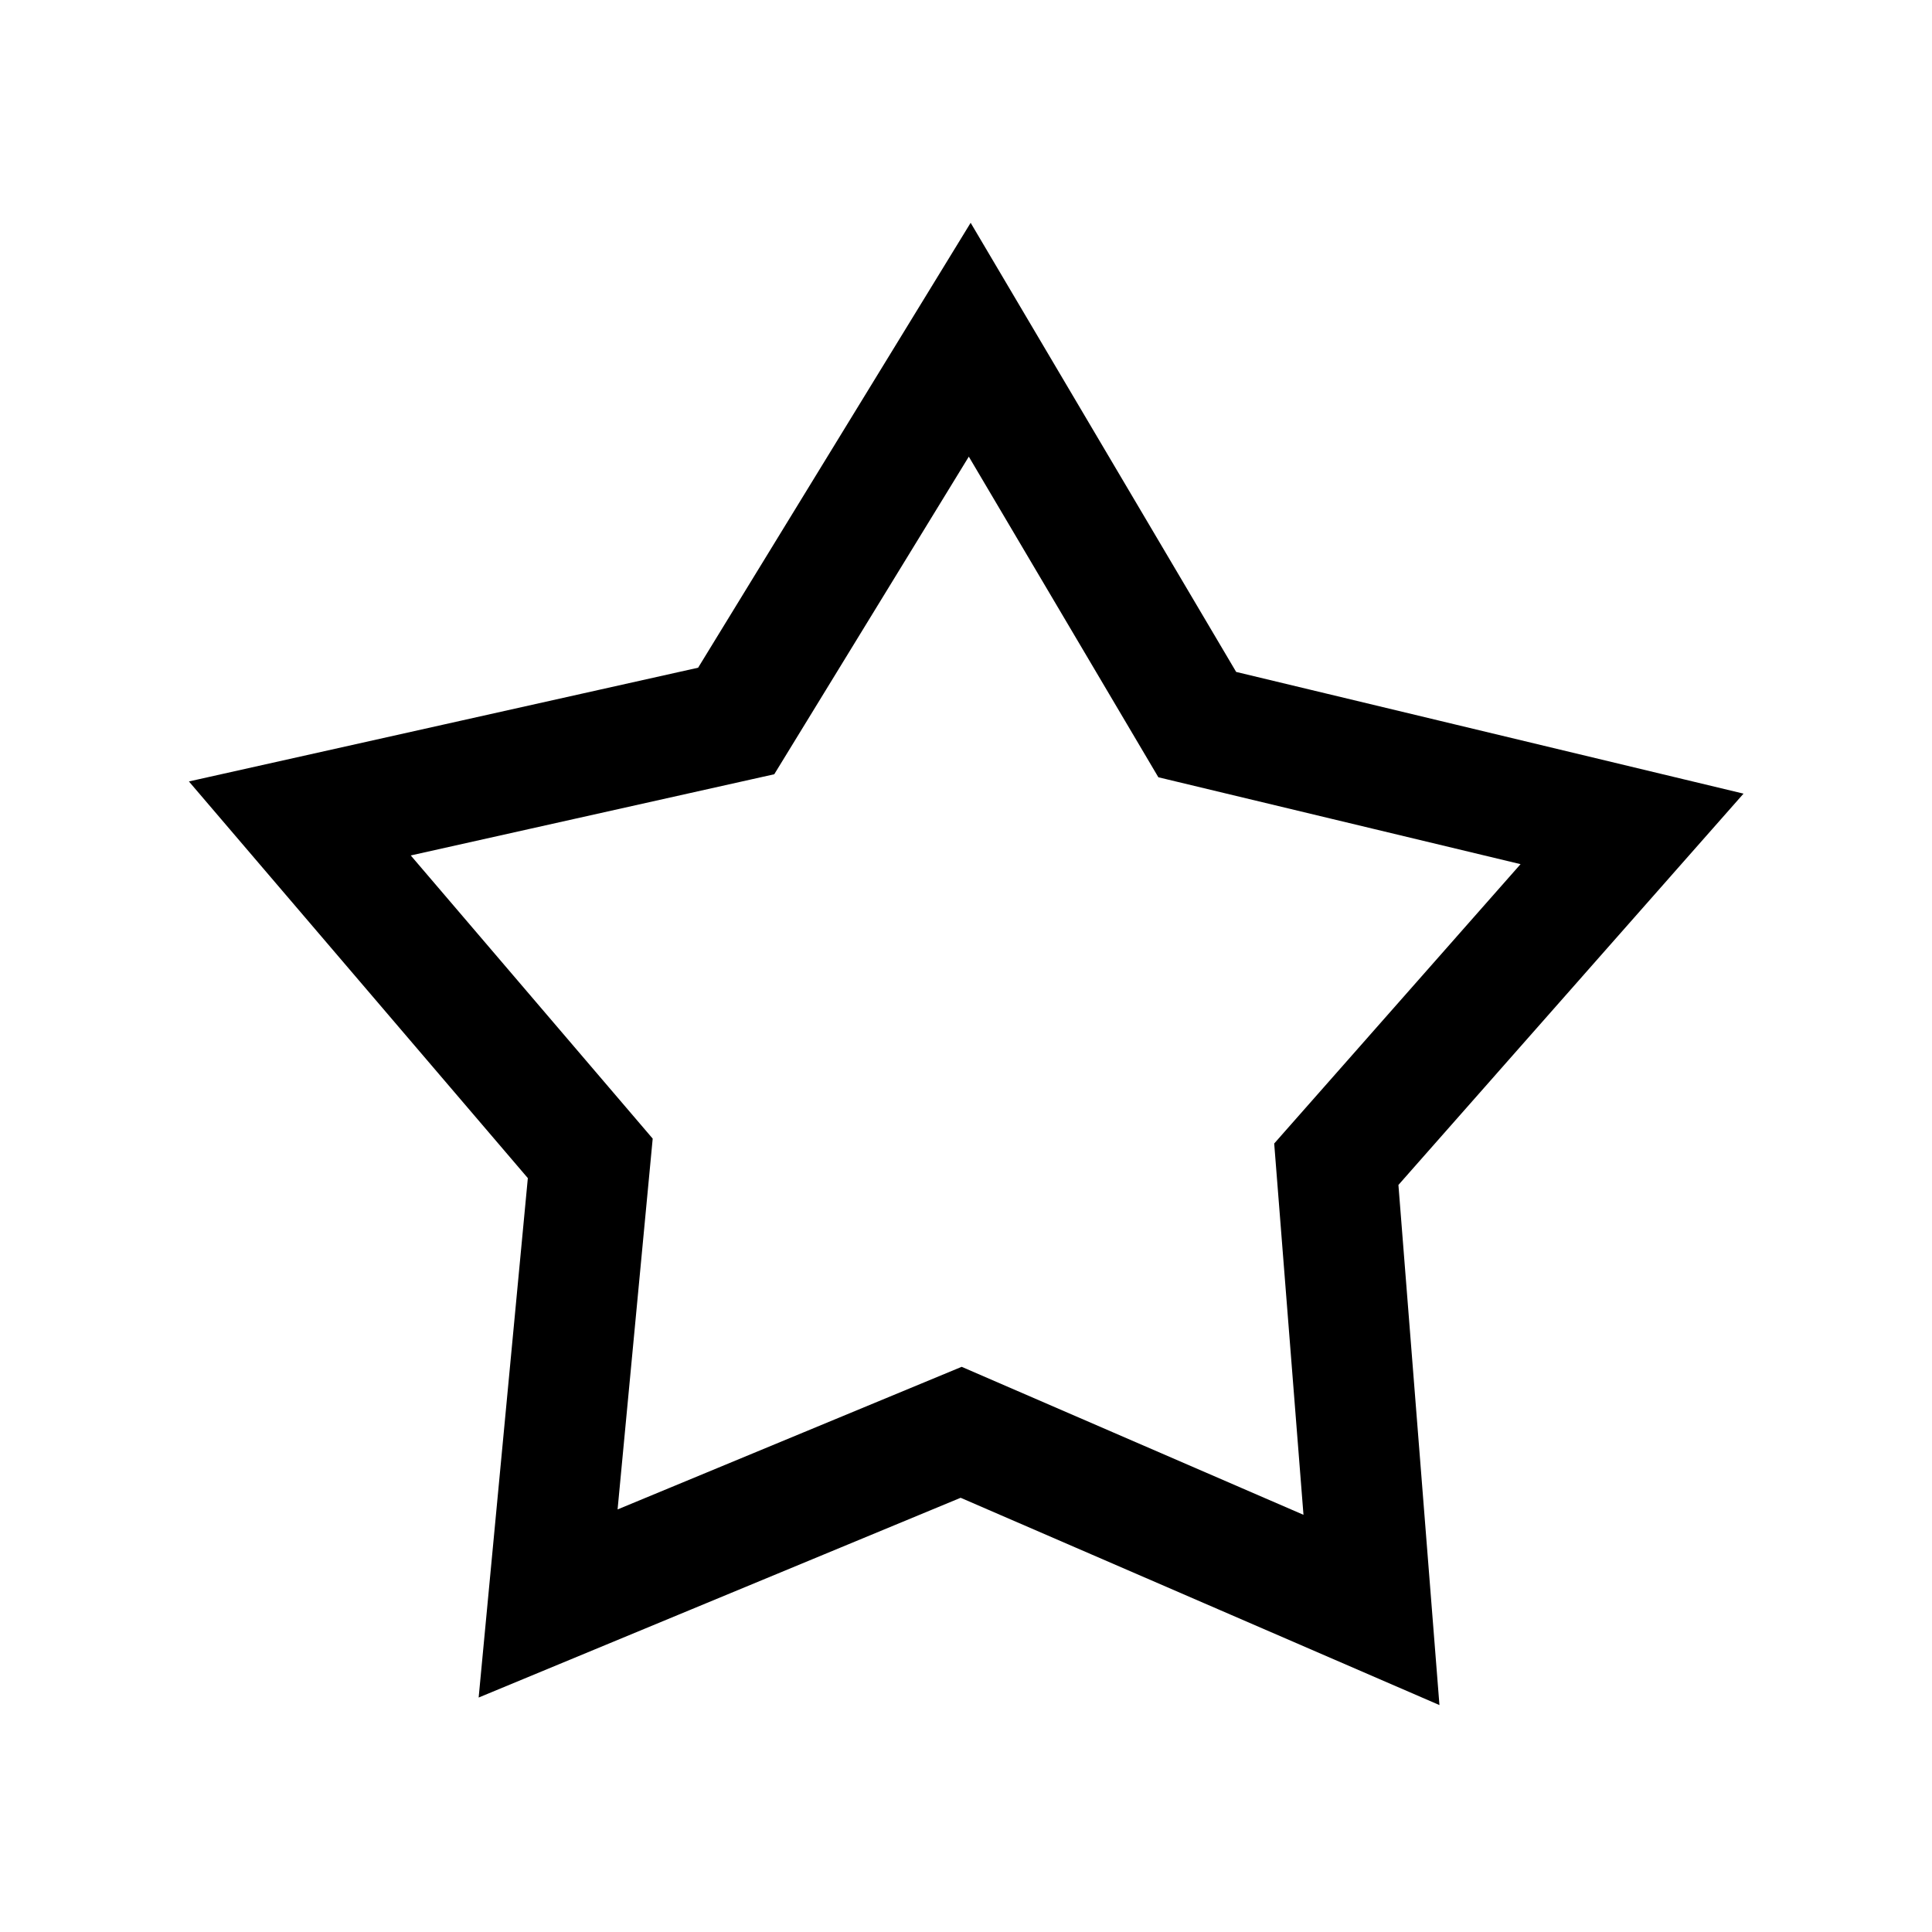<?xml version="1.0" encoding="UTF-8" standalone="no"?>
<!-- Created with Inkscape (http://www.inkscape.org/) -->

<svg
   width="65mm"
   height="65mm"
   viewBox="0 0 65 65"
   version="1.1"
   id="svg5"
   inkscape:version="1.1.1 (3bf5ae0d25, 2021-09-20)"
   sodipodi:docname="icon-star.svg"
   xmlns:inkscape="http://www.inkscape.org/namespaces/inkscape"
   xmlns:sodipodi="http://sodipodi.sourceforge.net/DTD/sodipodi-0.dtd"
   xmlns="http://www.w3.org/2000/svg"
   xmlns:svg="http://www.w3.org/2000/svg">
  <sodipodi:namedview
     id="namedview7"
     pagecolor="#ffffff"
     bordercolor="#666666"
     borderopacity="1.0"
     inkscape:pageshadow="2"
     inkscape:pageopacity="0.0"
     inkscape:pagecheckerboard="0"
     inkscape:document-units="mm"
     showgrid="false"
     inkscape:zoom="1.0809568"
     inkscape:cx="56.431487"
     inkscape:cy="263.19276"
     inkscape:window-width="1920"
     inkscape:window-height="1017"
     inkscape:window-x="1912"
     inkscape:window-y="-8"
     inkscape:window-maximized="1"
     inkscape:current-layer="layer6" />
  <defs
     id="defs2" />
  <g
     inkscape:groupmode="layer"
     id="layer6"
     inkscape:label="icon"
     style="display:inline">
    <path
       sodipodi:type="star"
       style="opacity:1;fill:none;stroke:#000000;stroke-width:13.984;stroke-linecap:round;stroke-miterlimit:4;stroke-dasharray:none;stroke-dashoffset:0;paint-order:stroke fill markers"
       id="path936"
       inkscape:flatsided="false"
       sodipodi:sides="5"
       sodipodi:cx="-121.18893"
       sodipodi:cy="174.84509"
       sodipodi:r1="81.225182"
       sodipodi:r2="45.486099"
       sodipodi:arg1="0.92273944"
       sodipodi:arg2="1.551058"
       inkscape:rounded="0"
       inkscape:randomized="0"
       d="m -72.158,239.603 -48.133,-19.28 -47.334,21.165 3.463,-51.735 -34.756,-38.477 50.273,-12.694 25.854,-44.945 27.608,43.89 50.735,10.7 -33.21,39.819 z"
       transform="matrix(0.29,0.008,-0.008,0.29,68.984,-14.743)"
       inkscape:transform-center-x="-0.051730231"
       inkscape:transform-center-y="-2.2032388" />
  </g>
</svg>
